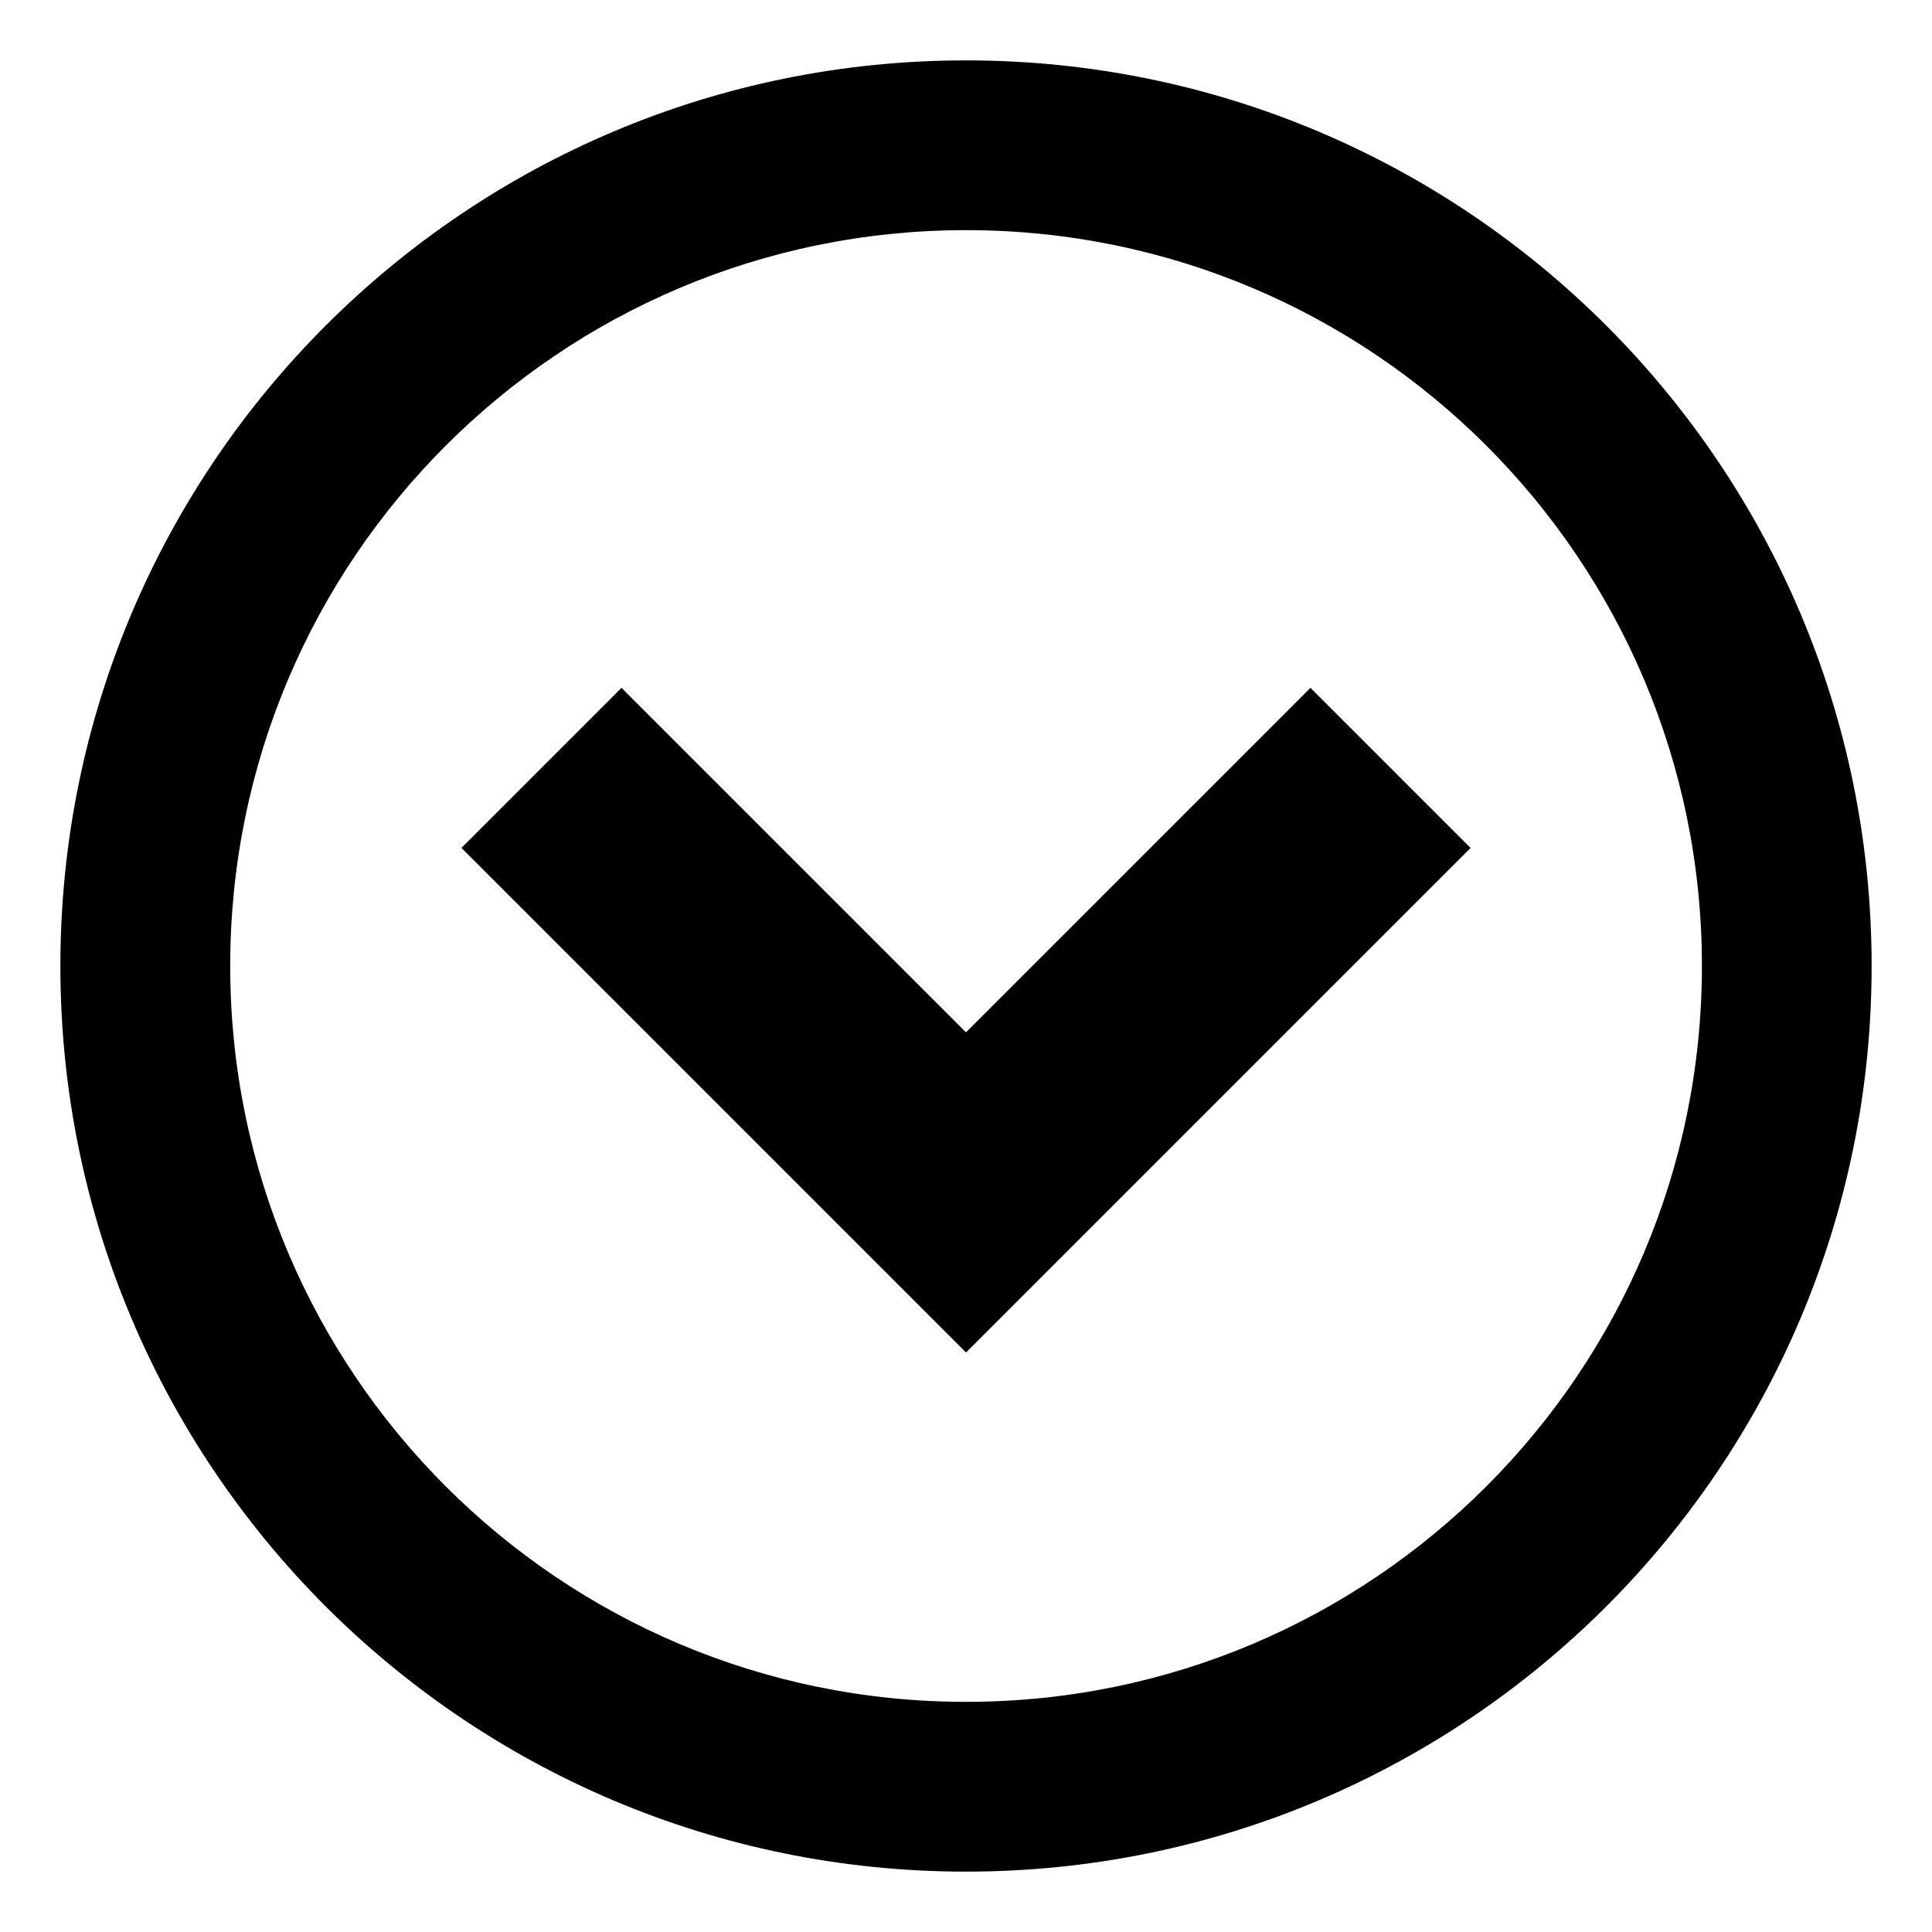 <!-- Generated by IcoMoon.io -->
<svg version="1.1" fill="currentColor" xmlns="http://www.w3.org/2000/svg" width="32" height="32" viewBox="0 0 32 32">
<title>circle-down</title>
<path d="M31 16c0-8.284-6.716-15-15-15s-15 6.716-15 15 6.716 15 15 15 15-6.716 15-15zM3.813 16c0-6.731 5.456-12.188 12.188-12.188s12.188 5.456 12.188 12.188-5.456 12.188-12.188 12.188-12.188-5.456-12.188-12.188z"></path>
<path d="M10.294 11.393l-2.651 2.651 8.357 8.357 8.357-8.357-2.651-2.651-5.706 5.706z"></path>
</svg>
